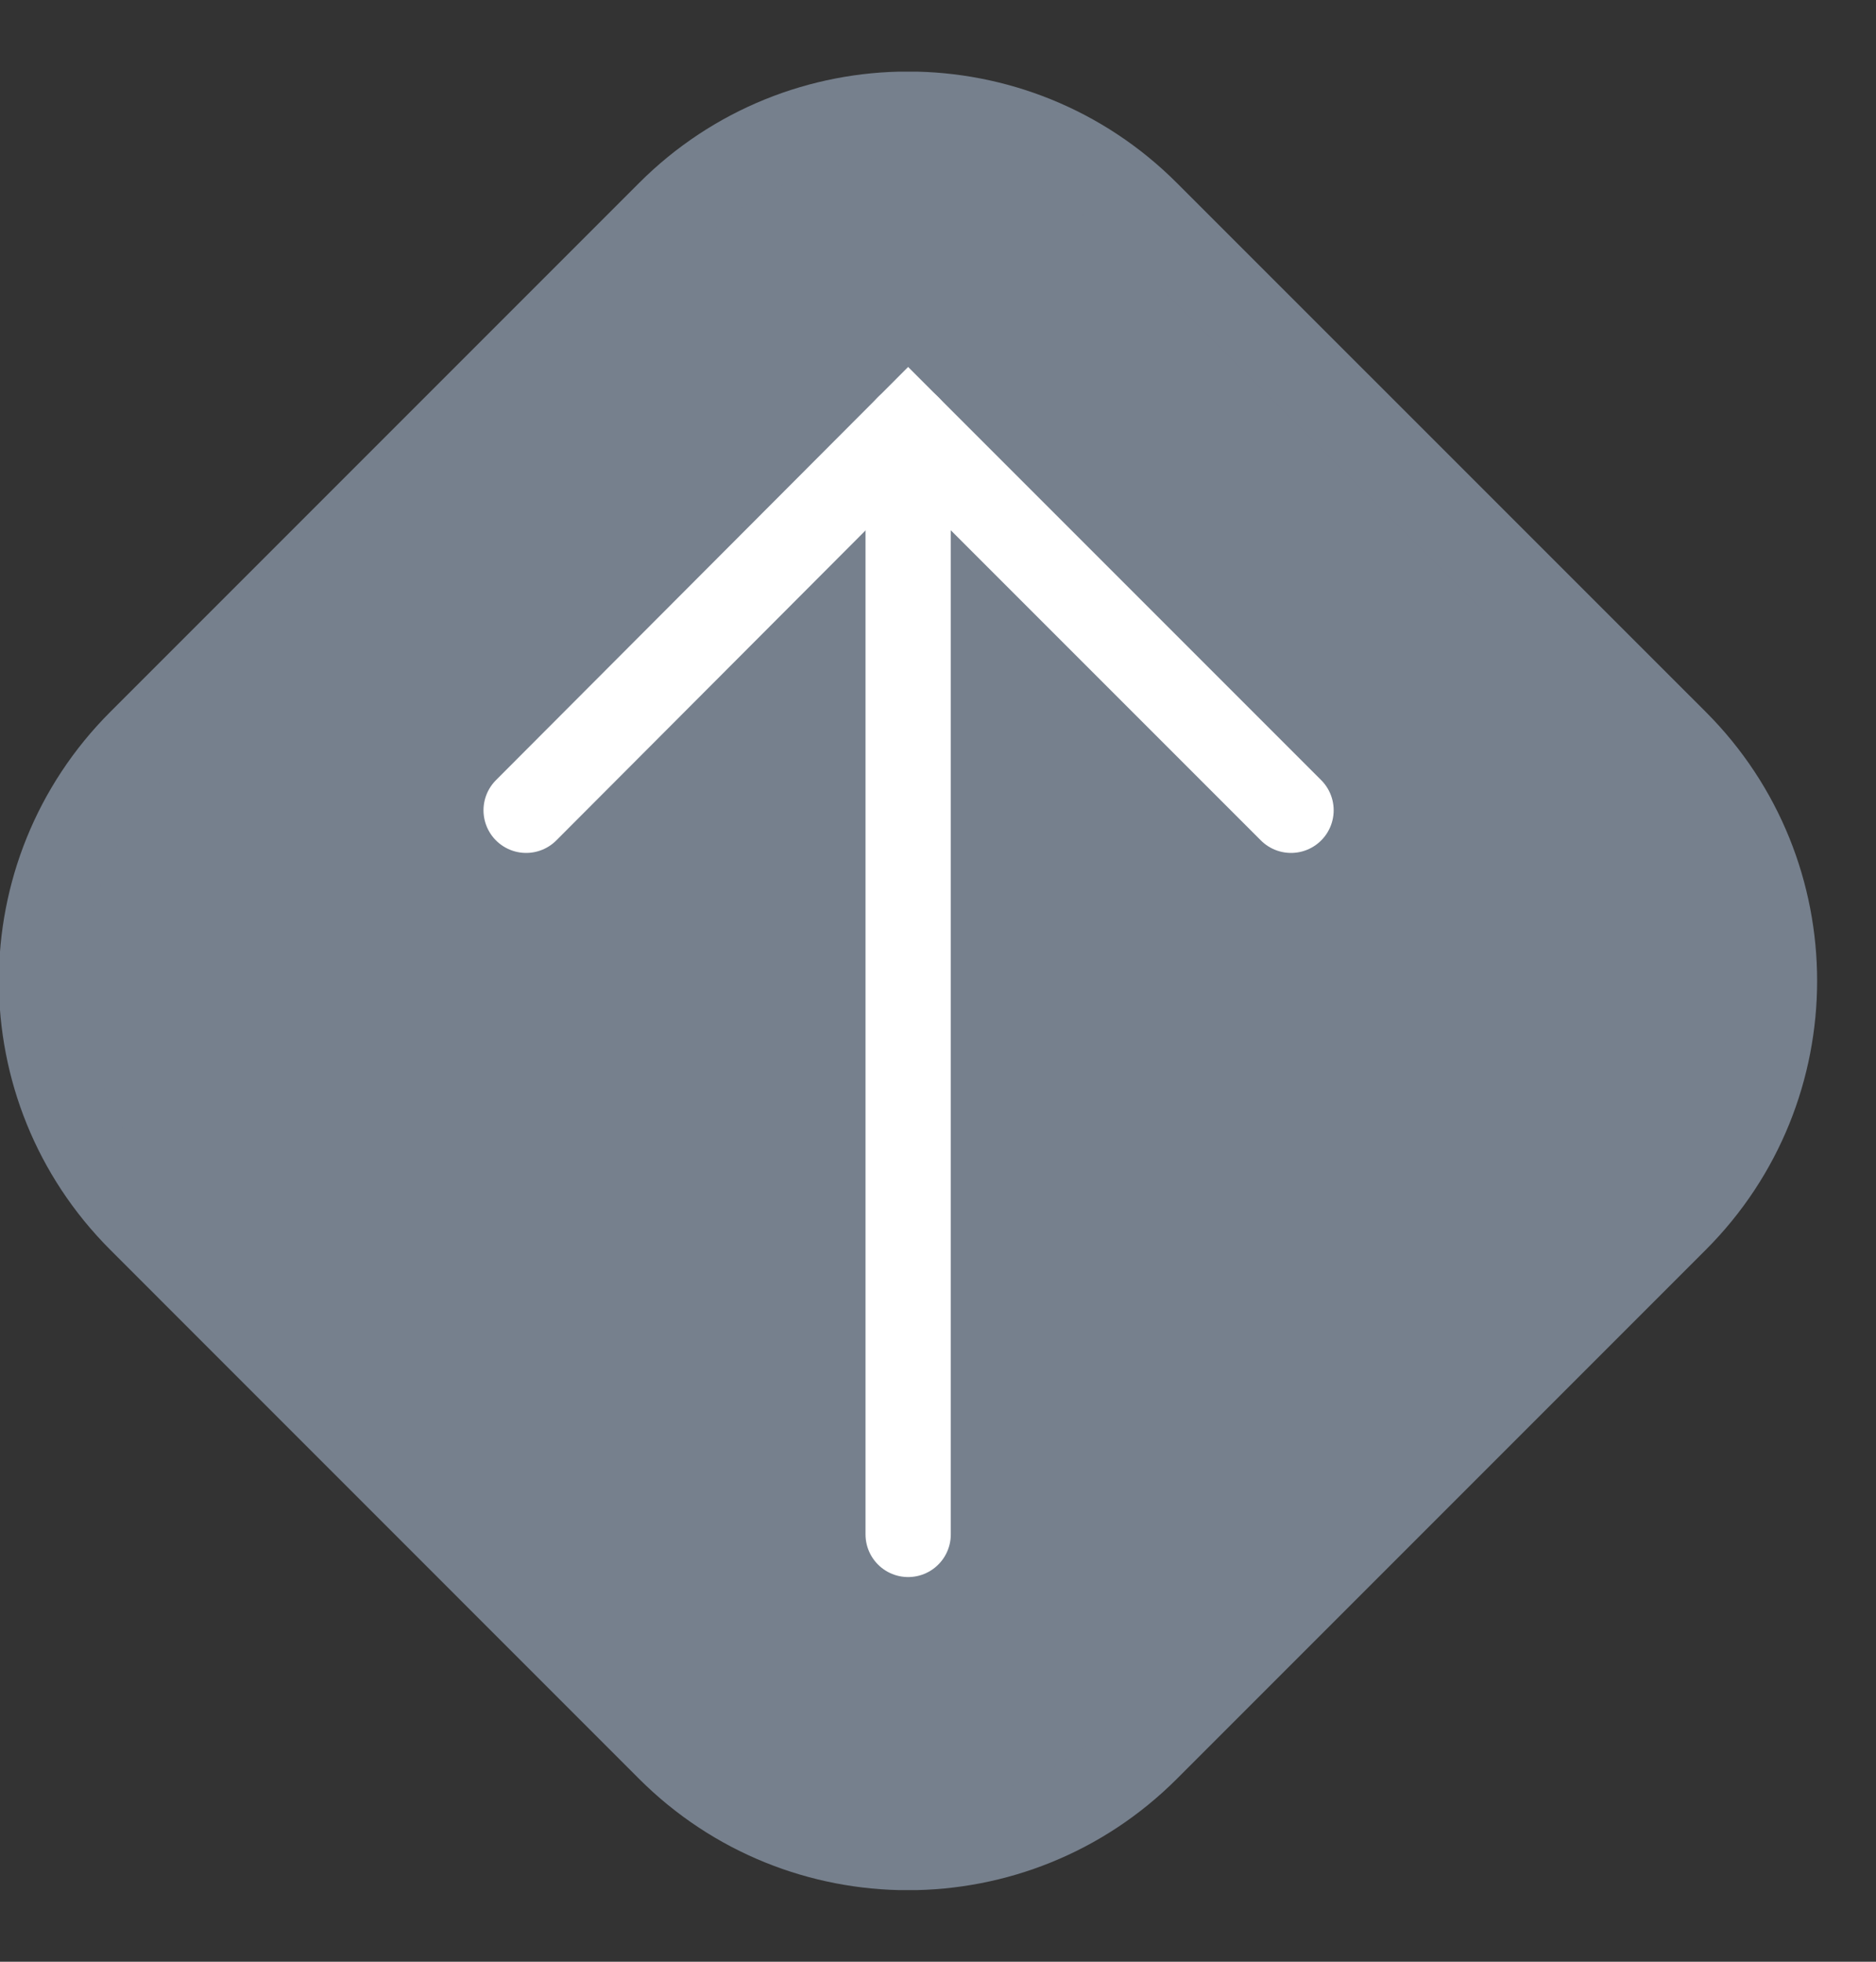 <svg width="22" height="23" viewBox="0 0 22 23" fill="none" xmlns="http://www.w3.org/2000/svg">
<rect x="0" y="0" width="22" height="23" fill="#333333" stroke="none"/>
<g clip-path="url(#clip0_1557_942)">
<path d="M7.848 2.499L1.647 8.7C0.1 10.246 0.1 12.754 1.647 14.3L7.848 20.502C9.395 22.048 11.902 22.048 13.448 20.502L19.65 14.3C21.196 12.754 21.196 10.246 19.65 8.7L13.448 2.499C11.902 0.952 9.395 0.952 7.848 2.499Z" fill="#76808D" stroke="#76808D" stroke-miterlimit="10" stroke-linecap="round"/>
<path d="M15.14 9.5L10.65 5.01L6.17 9.5" stroke="white" stroke-linecap="round"/>
<path d="M10.65 5.01L10.65 17.99" stroke="white" stroke-linecap="round"/>
</g>
<defs>
<clipPath id="clip0_1557_942">
<rect width="21.32" height="21.32" fill="white" transform="translate(0 0.84)"/>
</clipPath>
</defs>
</svg>